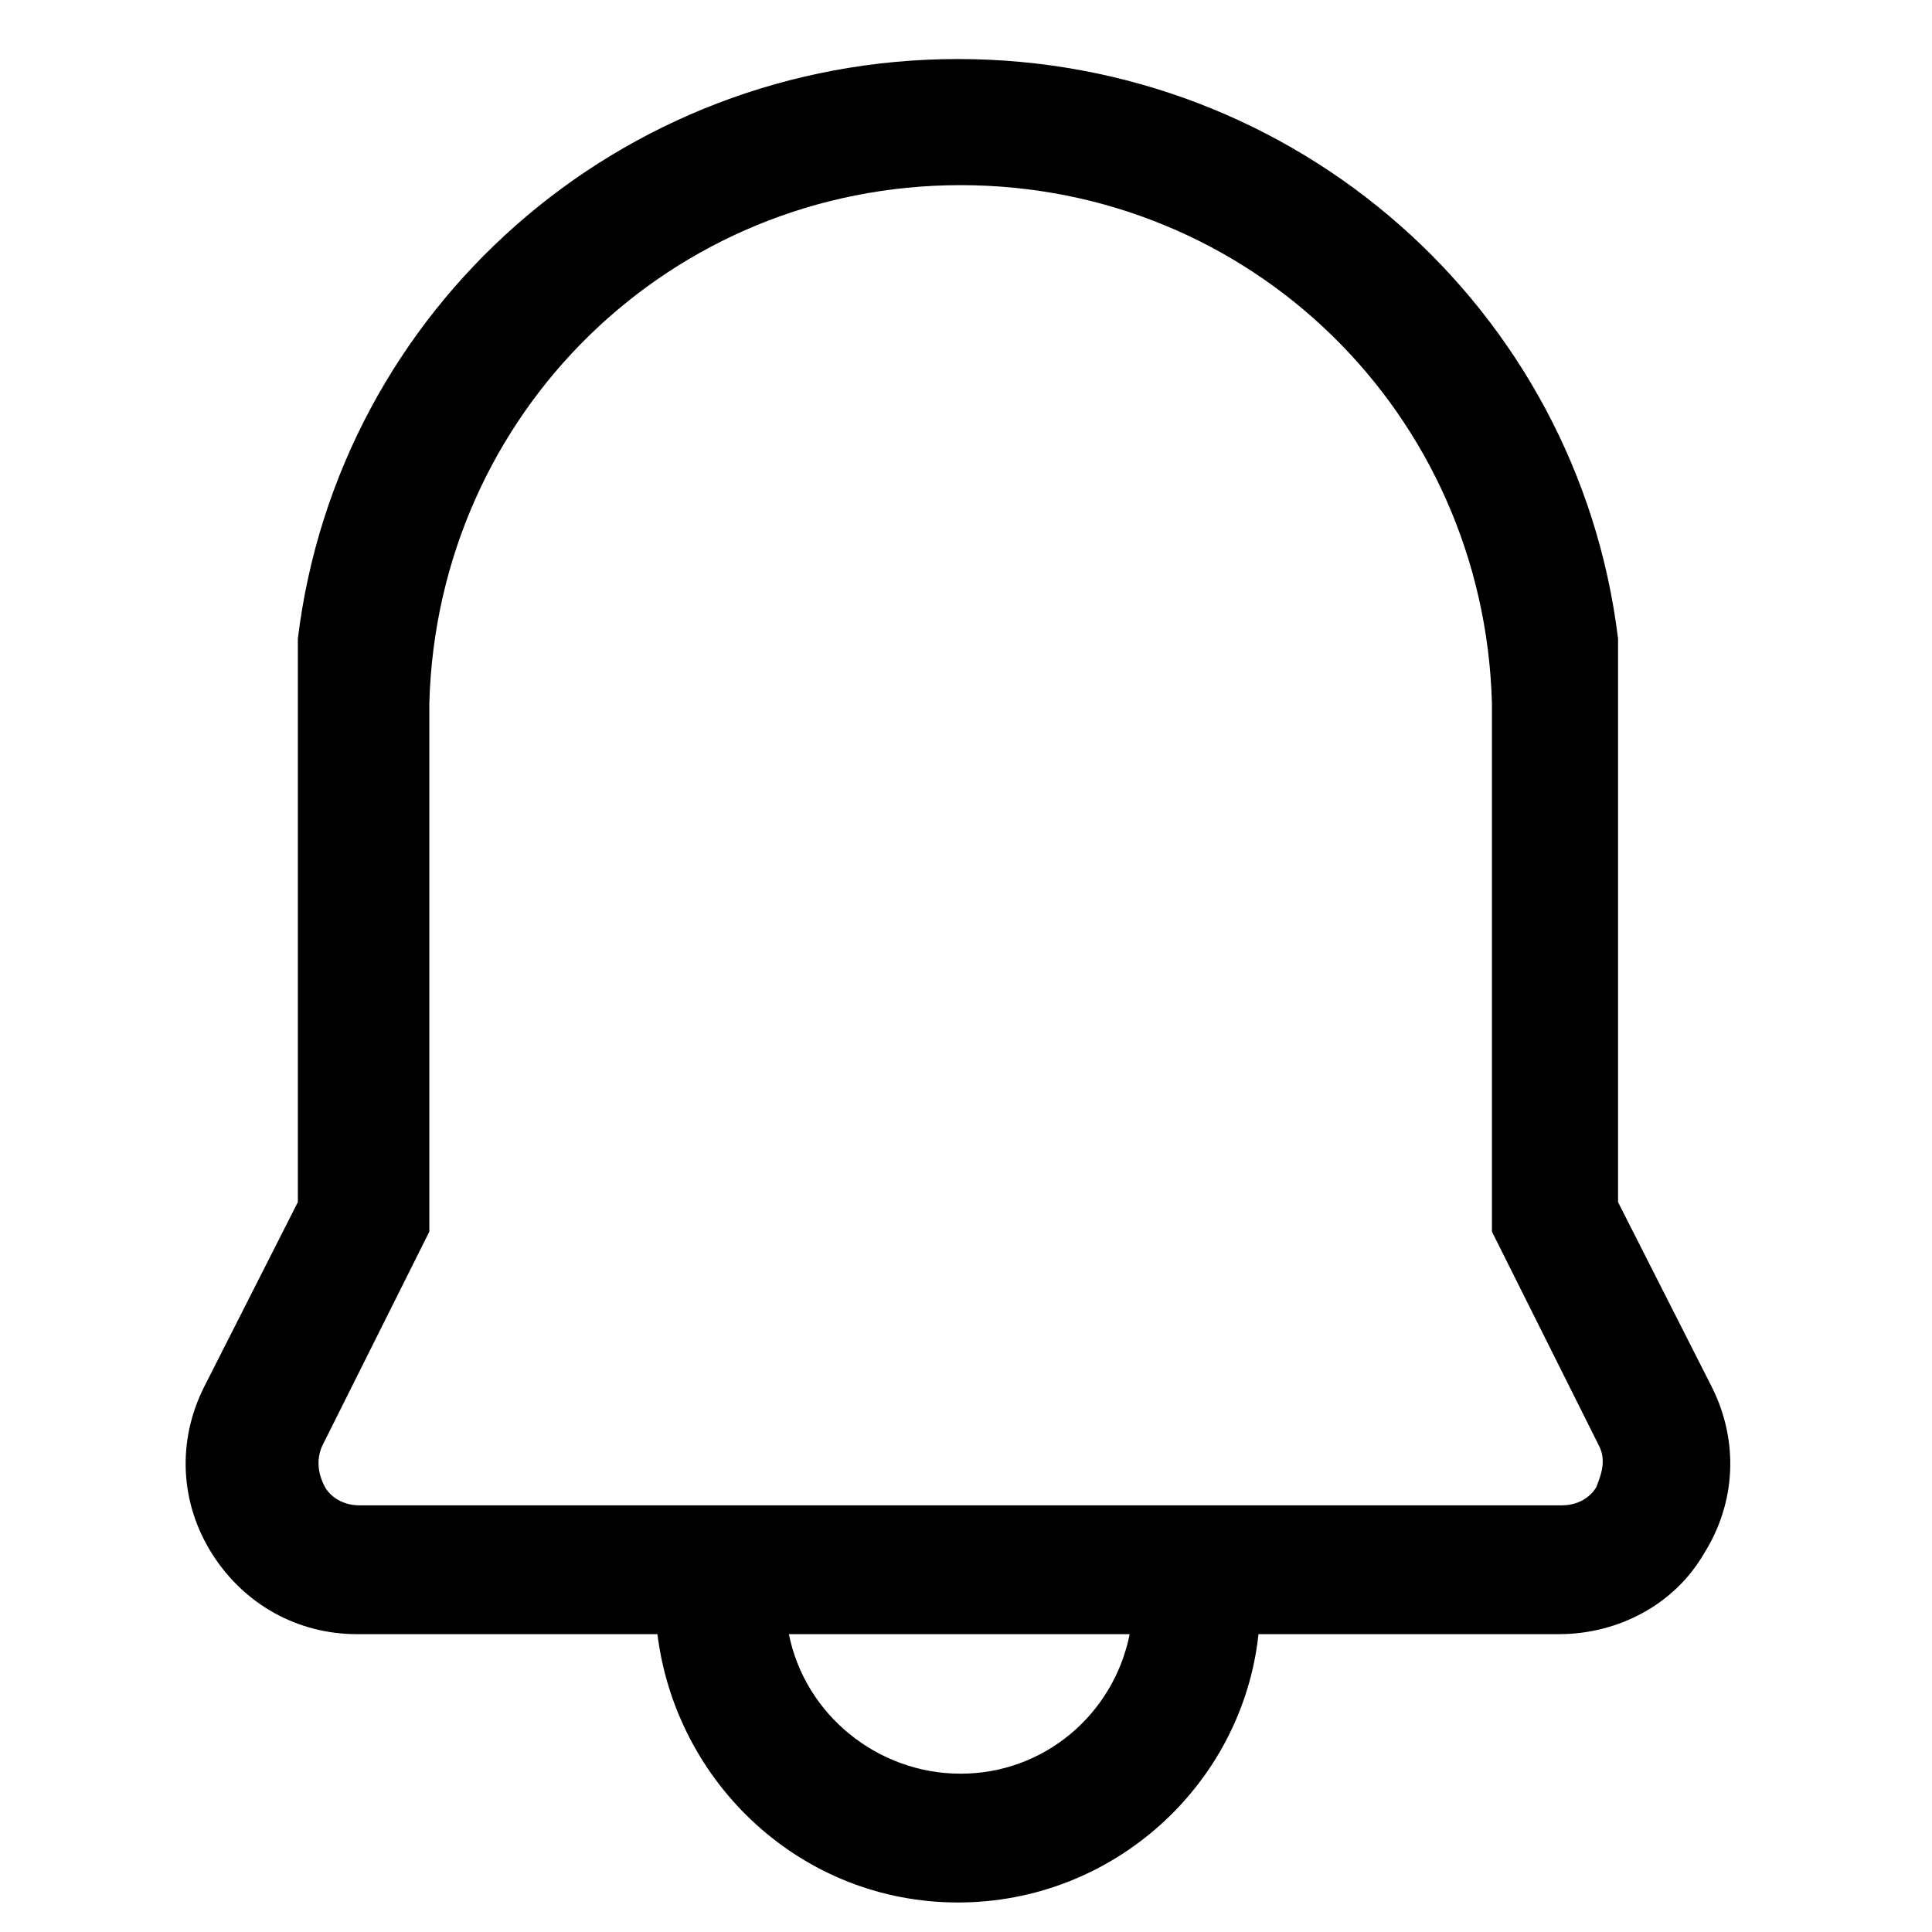 <svg xmlns="http://www.w3.org/2000/svg" viewBox="0 0 72 72">
  <path
    d="m63.8 51.7-3.5-6.9v-21c-1.5-12.3-12-21.6-24.6-21.6C23.1 2.2 12.6 11.5 11.1 23.8v21l-3.5 6.9c-1 2-.9 4.3.3 6.2 1.2 1.9 3.2 3 5.4 3h11.2c.7 5.6 5.4 10 11.2 10 5.8 0 10.6-4.4 11.2-10h11.2c2.2 0 4.3-1.1 5.4-3 1.2-1.9 1.3-4.2.3-6.2Zm-28 14.4c-3.1 0-5.8-2.2-6.4-5.2h12.7c-.6 3-3.2 5.2-6.3 5.2Zm23.7-10.7c-.1.2-.5.7-1.3.7H13.4c-.8 0-1.2-.5-1.3-.7-.1-.2-.4-.8-.1-1.5l4-8V26.2c.3-10.8 9-19.3 19.8-19.3S55.3 15.4 55.6 26.2v19.7l4 8c.3.6 0 1.2-.1 1.5Z" />
</svg>
